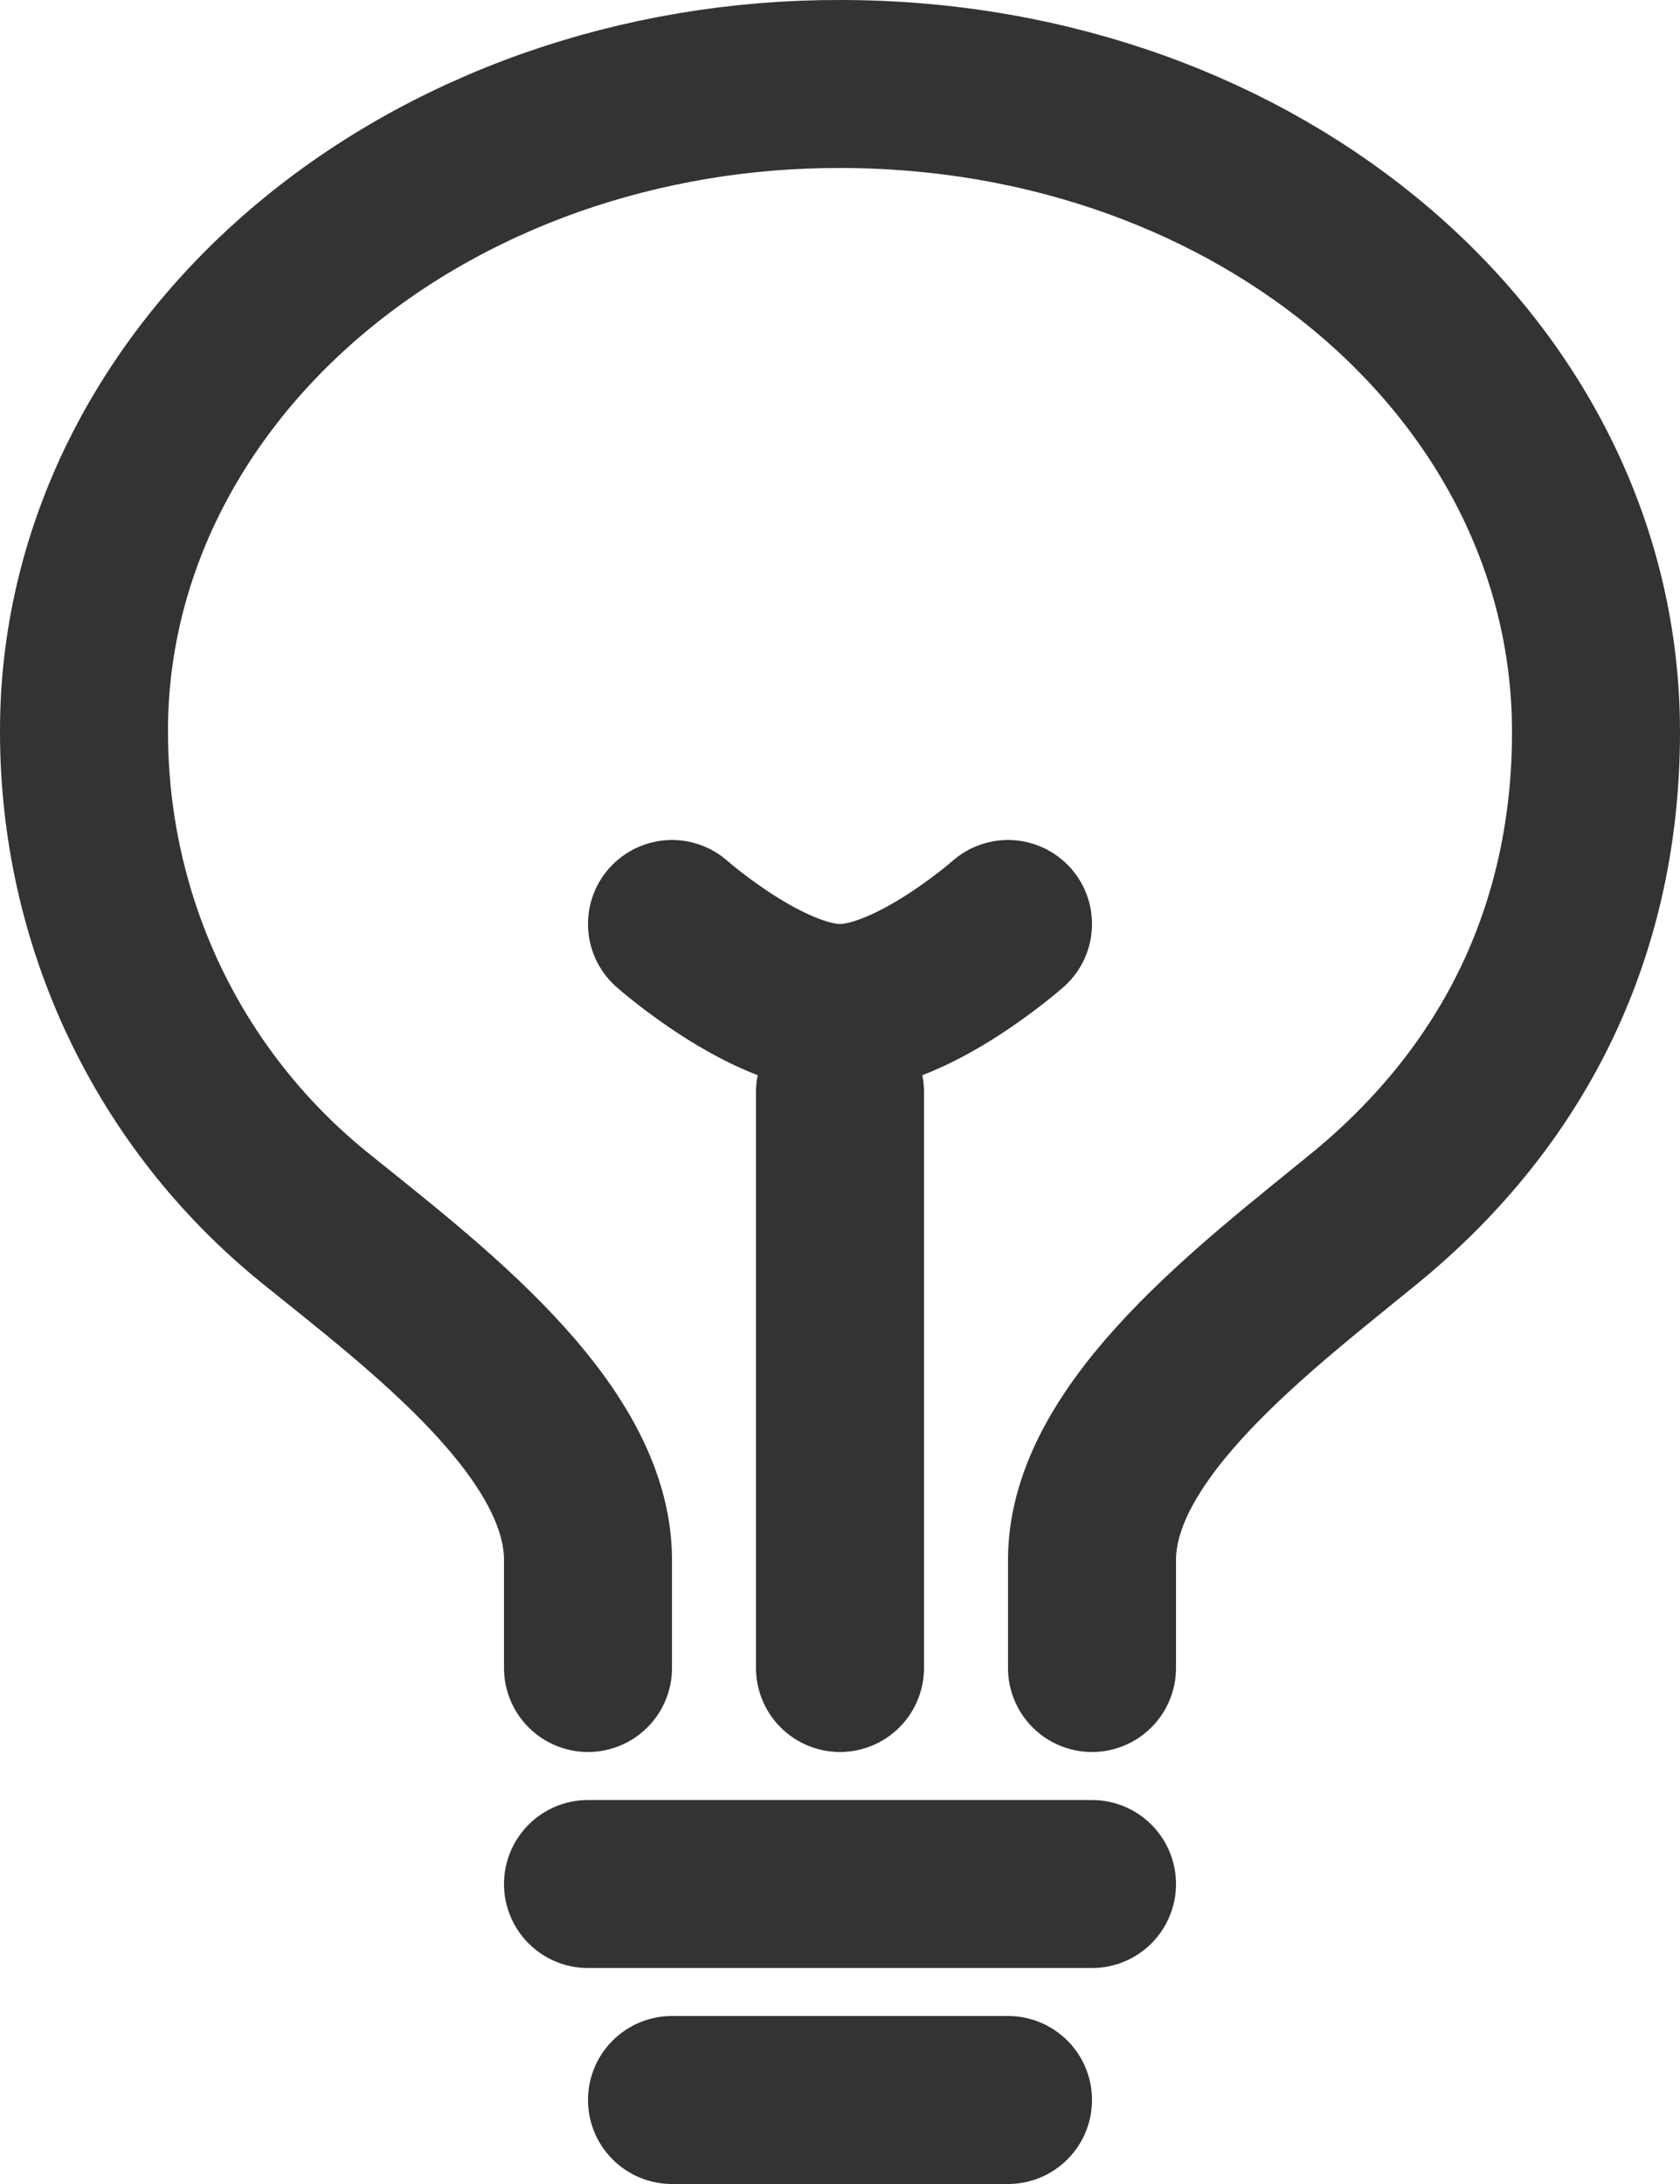<svg width="20" height="26" viewBox="0 0 20 26" fill="none" xmlns="http://www.w3.org/2000/svg">
<g clip-path="url(#clip0_181_1541)">
<path d="M13 19.857V18.571C13 17.018 14.971 15.548 16.25 14.5C18.052 13.023 19 11.039 19 8.714C19 4.429 15.017 1 10 1C8.817 0.997 7.645 1.195 6.552 1.581C5.459 1.968 4.465 2.536 3.629 3.253C2.792 3.97 2.13 4.822 1.678 5.759C1.227 6.696 0.997 7.7 1 8.714C1 10.956 1.988 13.075 3.75 14.5C5.022 15.529 7 17.002 7 18.571V19.857M8 25H12M7 22.429H13M10 19.857V13" stroke="#333333" stroke-width="2" stroke-linecap="round" stroke-linejoin="round"/>
<path d="M12 11C12 11 10.868 12 10 12C9.132 12 8 11 8 11" stroke="#333333" stroke-width="2" stroke-linecap="round" stroke-linejoin="round"/>
</g>
<defs>
<clipPath id="clip0_181_1541">
<rect width="20" height="26" fill="white"/>
</clipPath>
</defs>
</svg>
